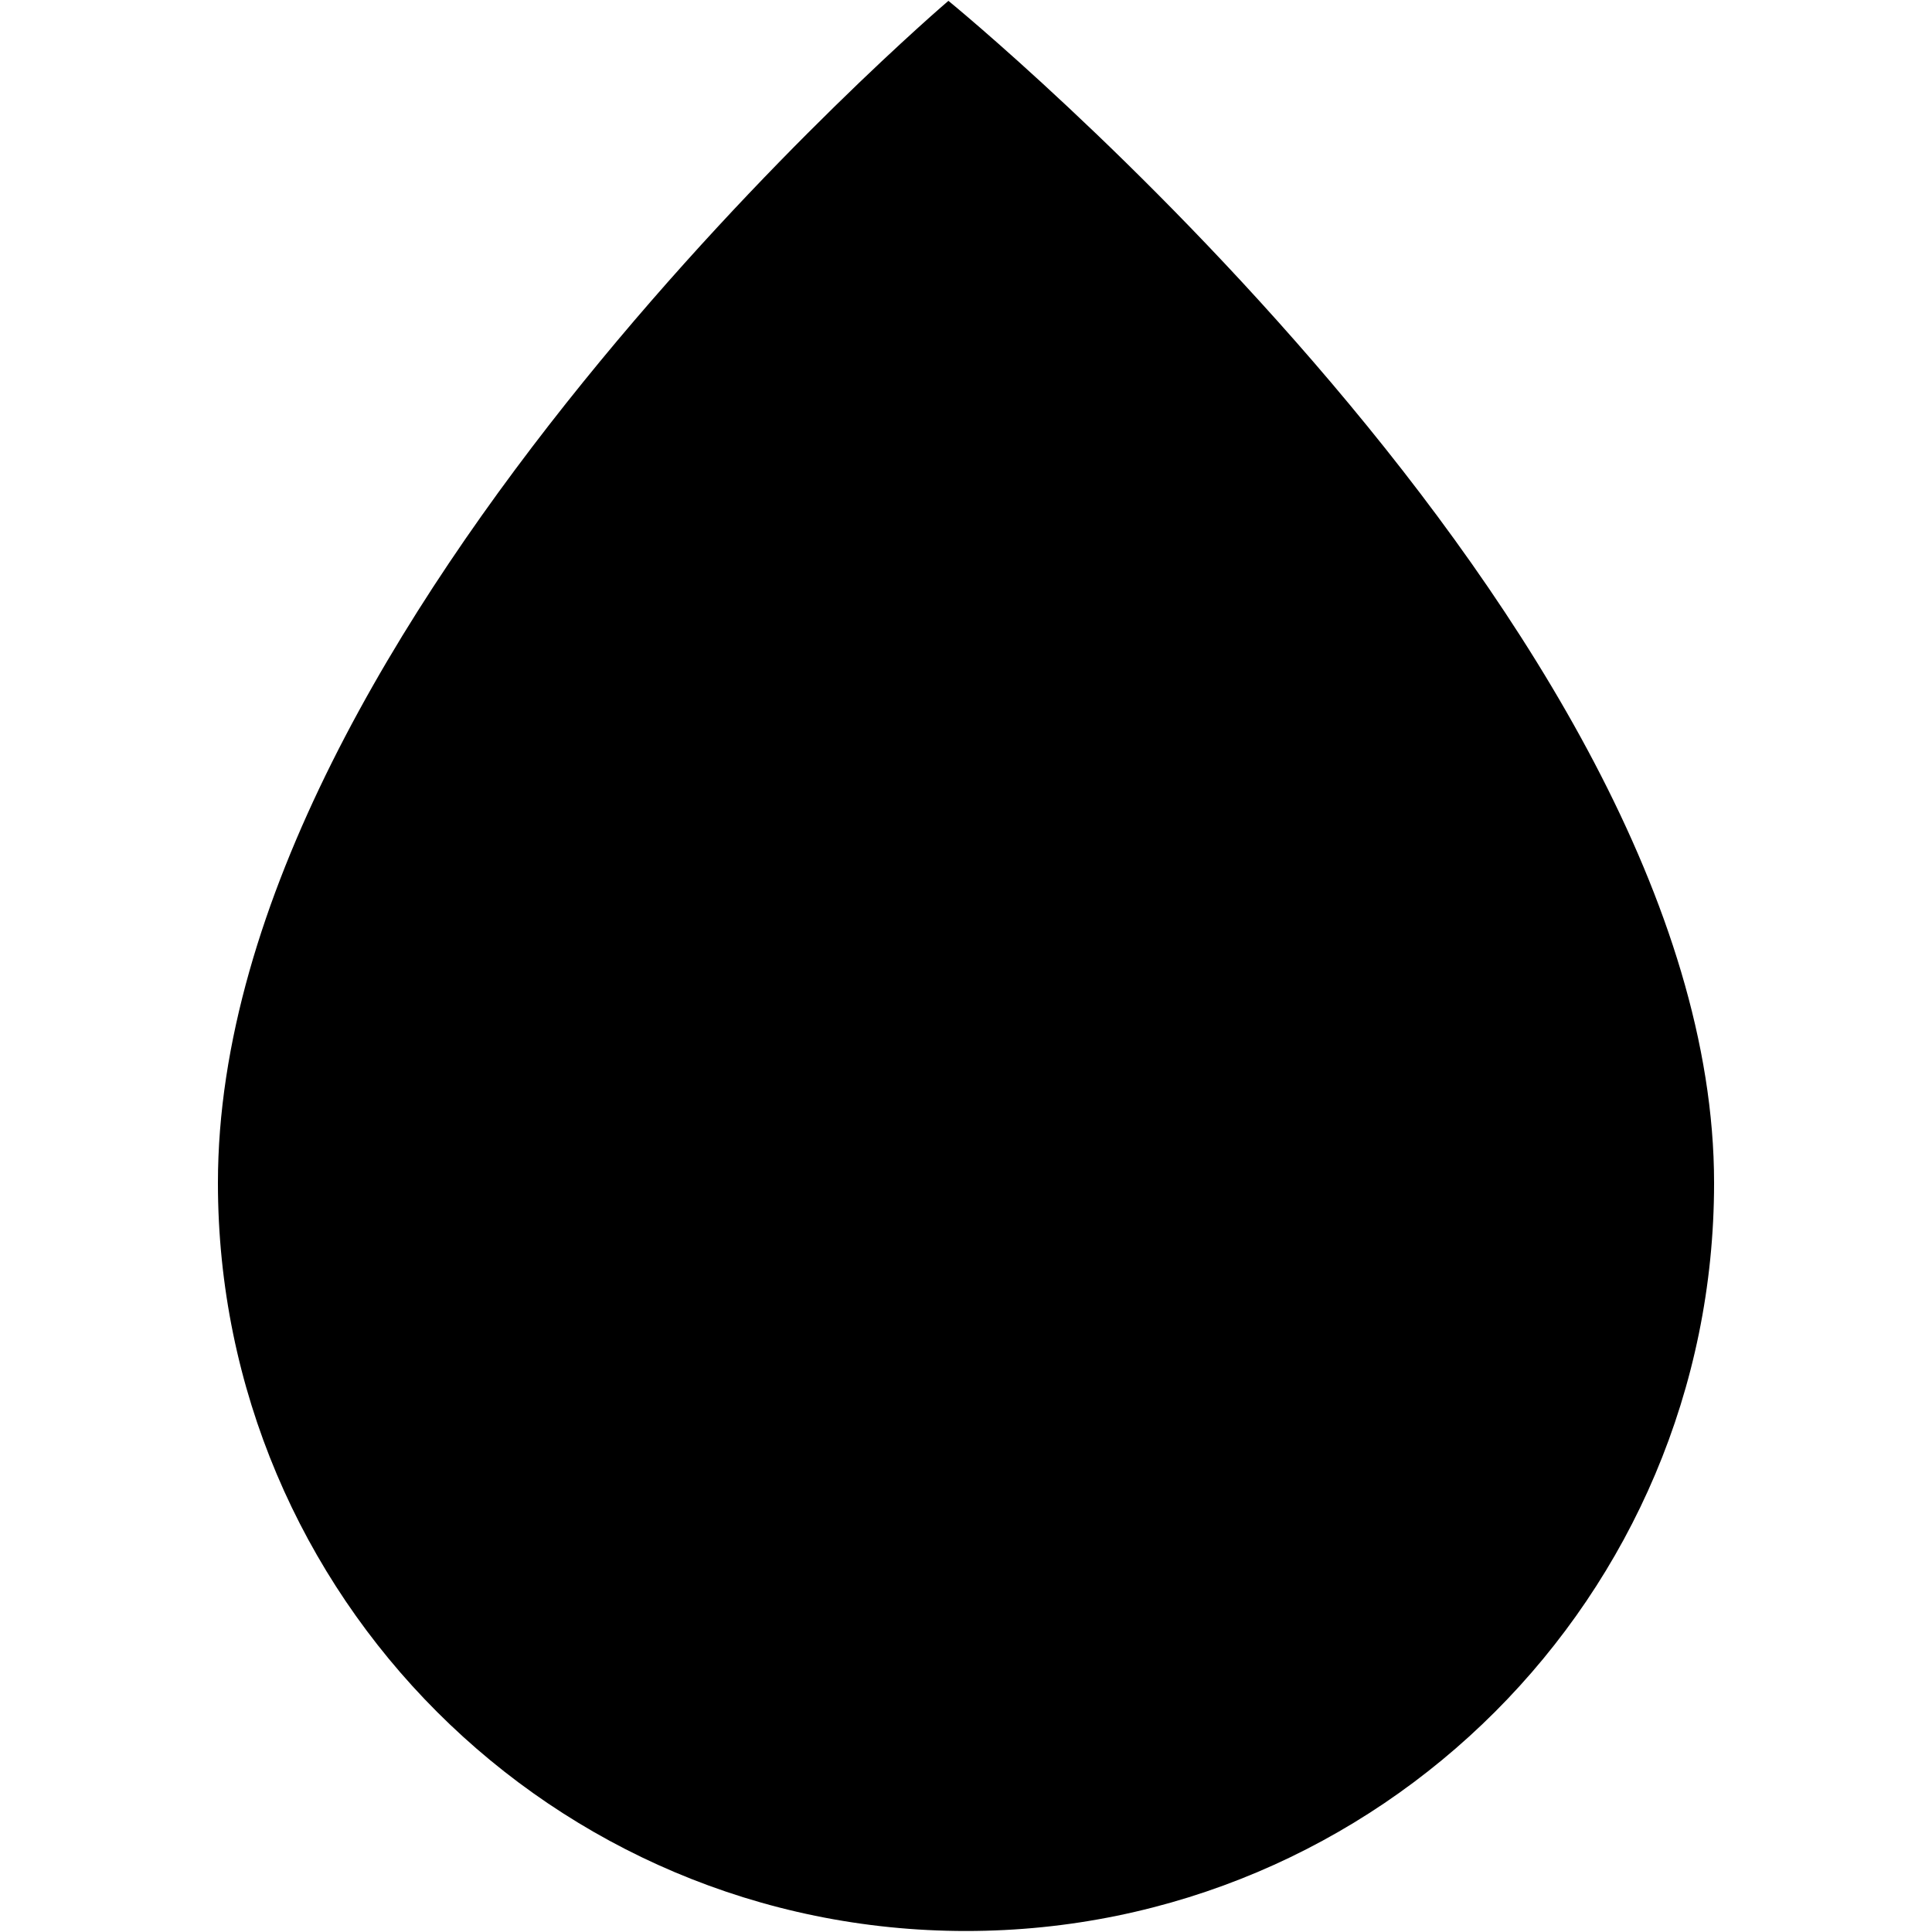 <?xml version="1.0" encoding="UTF-8" standalone="no"?>
<svg
   xmlns:dc="http://purl.org/dc/elements/1.1/"
   xmlns:cc="http://creativecommons.org/ns#"
   xmlns:rdf="http://www.w3.org/1999/02/22-rdf-syntax-ns#"
   xmlns:svg="http://www.w3.org/2000/svg"
   xmlns="http://www.w3.org/2000/svg"
   xmlns:sodipodi="http://sodipodi.sourceforge.net/DTD/sodipodi-0.dtd"
   xmlns:inkscape="http://www.inkscape.org/namespaces/inkscape"
   width="11.534mm"
   height="11.534mm"
   viewBox="0 0 11.534 11.534"
   version="1.1"
   id="svg8"
   sodipodi:docname="oildrop_droplet.svg"
   inkscape:export-filename="/home/shinz/source/oildrop/assets/oildrop-icon@96px.png"
   inkscape:export-xdpi="152.53886"
   inkscape:export-ydpi="152.53886"
   inkscape:version="1.0.2 (e86c870879, 2021-01-15, custom)">
  <defs
     id="defs2" />
  <sodipodi:namedview
     id="base"
     pagecolor="#ffffff"
     bordercolor="#666666"
     borderopacity="1.0"
     inkscape:pageopacity="0.0"
     inkscape:pageshadow="2"
     inkscape:zoom="11.313709"
     inkscape:cx="-12.492246"
     inkscape:cy="29.445243"
     inkscape:document-units="mm"
     inkscape:current-layer="layer1"
     inkscape:document-rotation="0"
     showgrid="false"
     inkscape:window-width="1920"
     inkscape:window-height="1131"
     inkscape:window-x="0"
     inkscape:window-y="0"
     inkscape:window-maximized="1" />
  <g
     inkscape:label="Layer 1"
     inkscape:groupmode="layer"
     id="layer1"
     transform="translate(-104.267,-168.593)">
    <path
       id="path26"
       style="fill:#000000;fill-opacity:1;fill-rule:evenodd;stroke-width:0.397"
       d="m 114.5,175.655 c 0,2.466 -1.999,4.466 -4.466,4.466 -2.466,0 -4.466,-1.999 -4.466,-4.466 0,-3.341 4.361,-7.057 4.361,-7.057 0,0 4.571,3.727 4.571,7.057 z"
       sodipodi:nodetypes="ssscs" />
  </g>
</svg>
